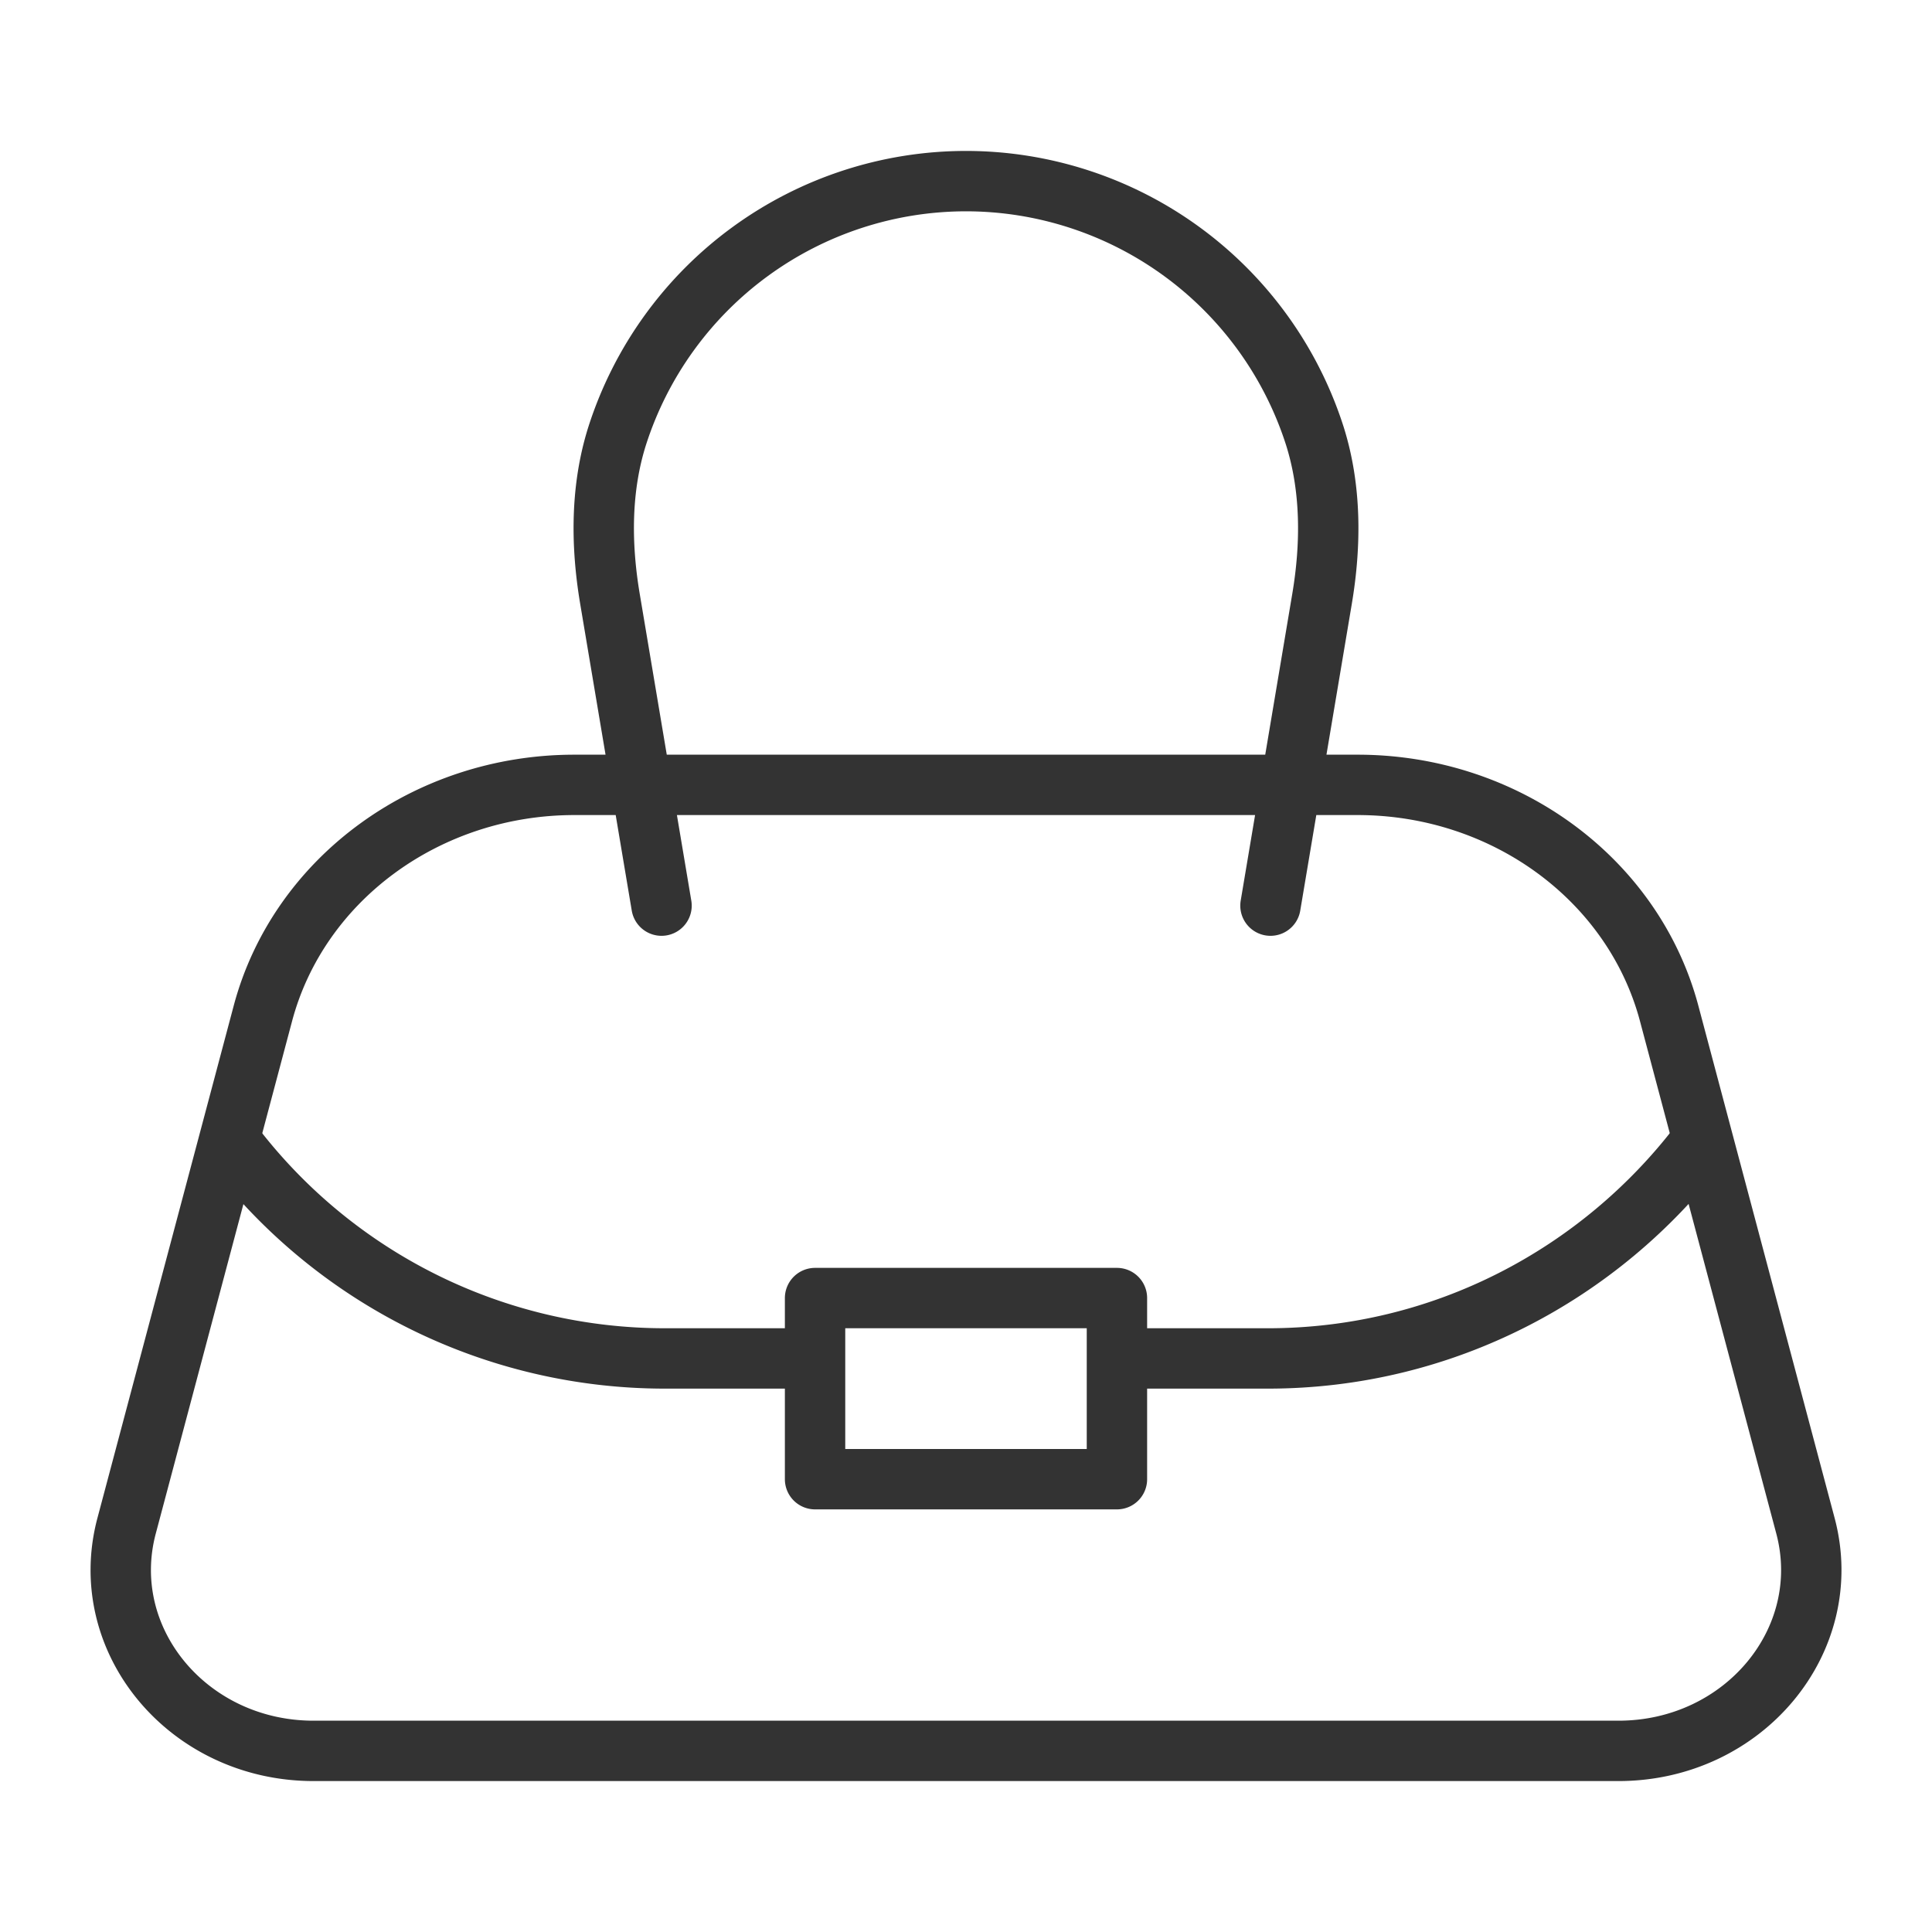 <svg xmlns="http://www.w3.org/2000/svg" viewBox="0 0 32 32"><g stroke="#333" stroke-linecap="round" stroke-linejoin="round" stroke-miterlimit="10" fill="none"><path d="M26.807 29H5.193c-2.076 0-3.6-1.834-3.096-3.728l2.257-8.485C4.946 14.561 7.073 13 9.514 13h12.972c2.441 0 4.569 1.561 5.161 3.787l2.257 8.485C30.407 27.166 28.883 29 26.807 29zm-15.85-14l-.855-5.086c-.15-.896-.154-1.826.12-2.693A6.07 6.07 0 0 1 16 3a6.07 6.07 0 0 1 5.778 4.221c.273.867.27 1.797.12 2.693L21.043 15"/><path d="M13.469 22.5H11a8.997 8.997 0 0 1-7.124-3.516m24.271-.03C26.498 21.106 23.904 22.5 21 22.5h-2.406m-5.094-1h5v3h-5z"/></g></svg>
